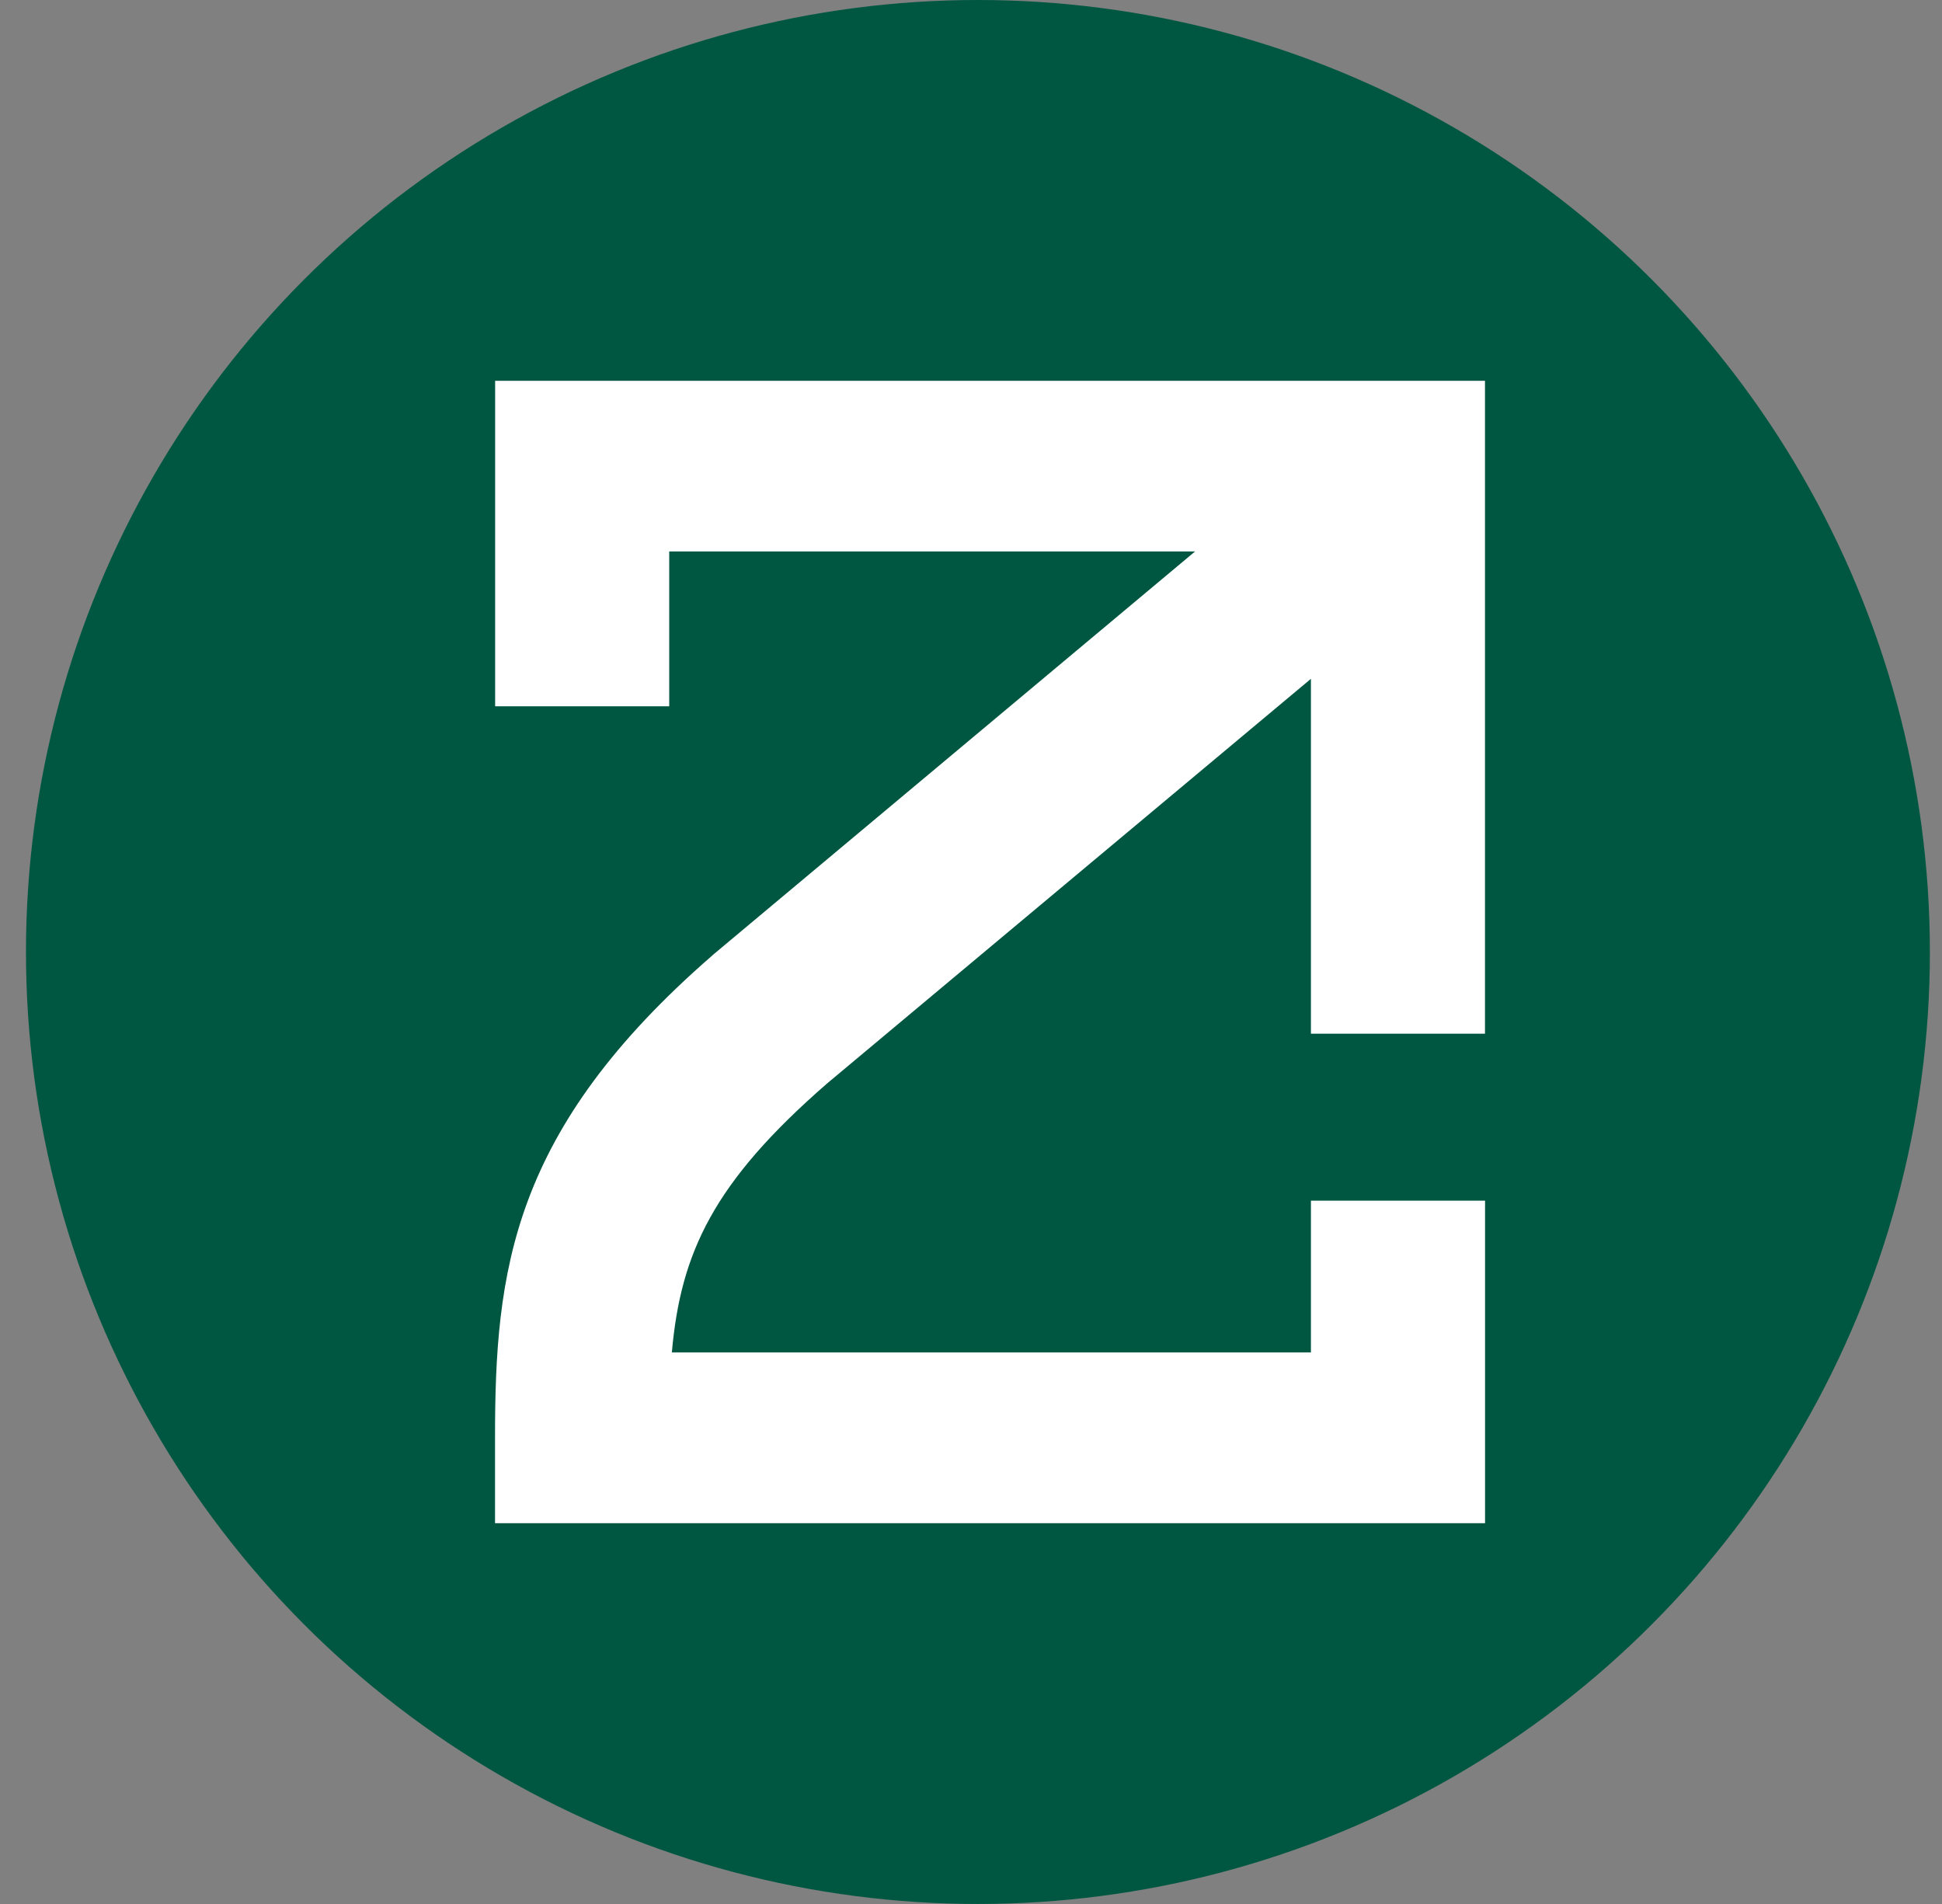 <svg width="51" height="50" viewBox="0 0 51 50" fill="none" xmlns="http://www.w3.org/2000/svg">
<rect x="0" y="0" width="51" height="50" fill="#808080" stroke="none"/>
<ellipse cx="25.682" cy="25" rx="25" ry="25" fill="#005741"/>
<path d="M34.427 31.527V35.515H17.644C17.875 32.891 18.739 31.044 21.727 28.447L34.427 17.826V27.146H38.998V10H13.003V18.547H17.575V14.481H31.385L18.748 25.054L18.717 25.082C13.421 29.679 13 33.389 13 37.76V40H39V31.53H34.428L34.427 31.527Z" fill="white"/>
</svg>

